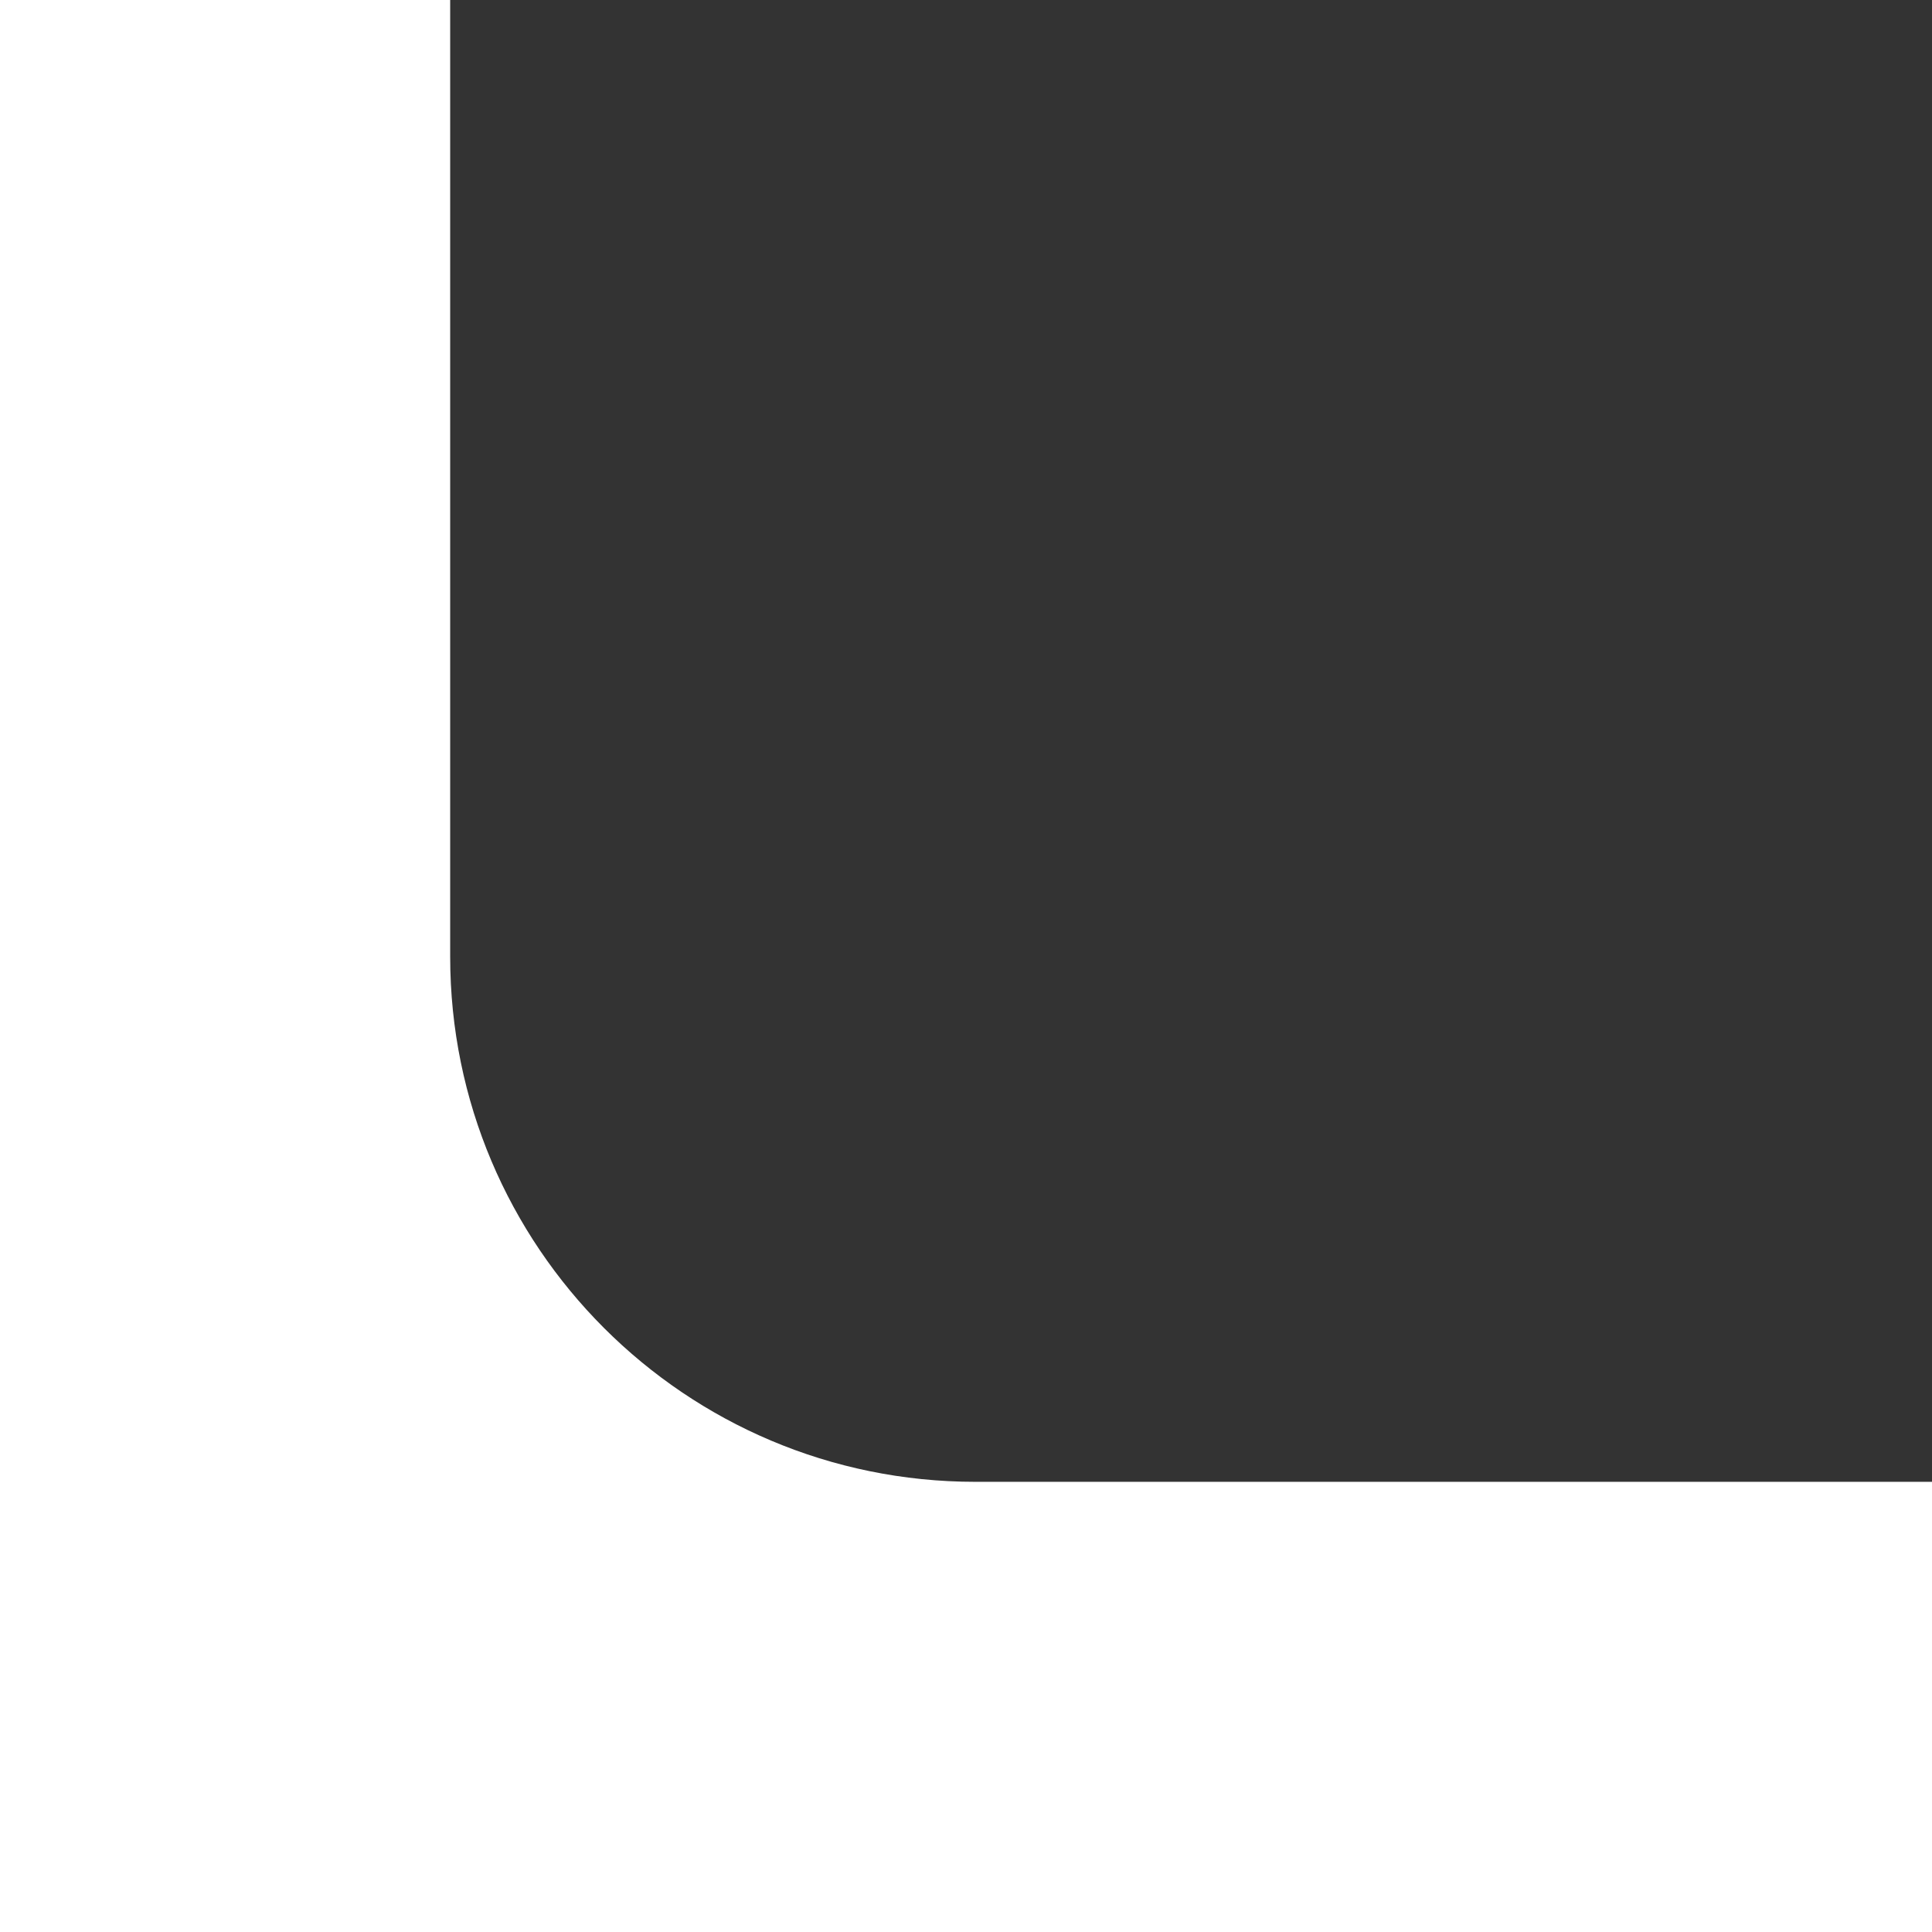 <svg viewBox="0 0 103 103" fill="none" xmlns="http://www.w3.org/2000/svg">
<rect x="0" y="0" width="103" height="103" fill="#333333" stroke="none"/>
<path fill-rule="evenodd" clip-rule="evenodd" d="M24 0V51C24 66.464 36.536 79 52 79H103V103H0V0H24Z" fill="white"/>
</svg>
